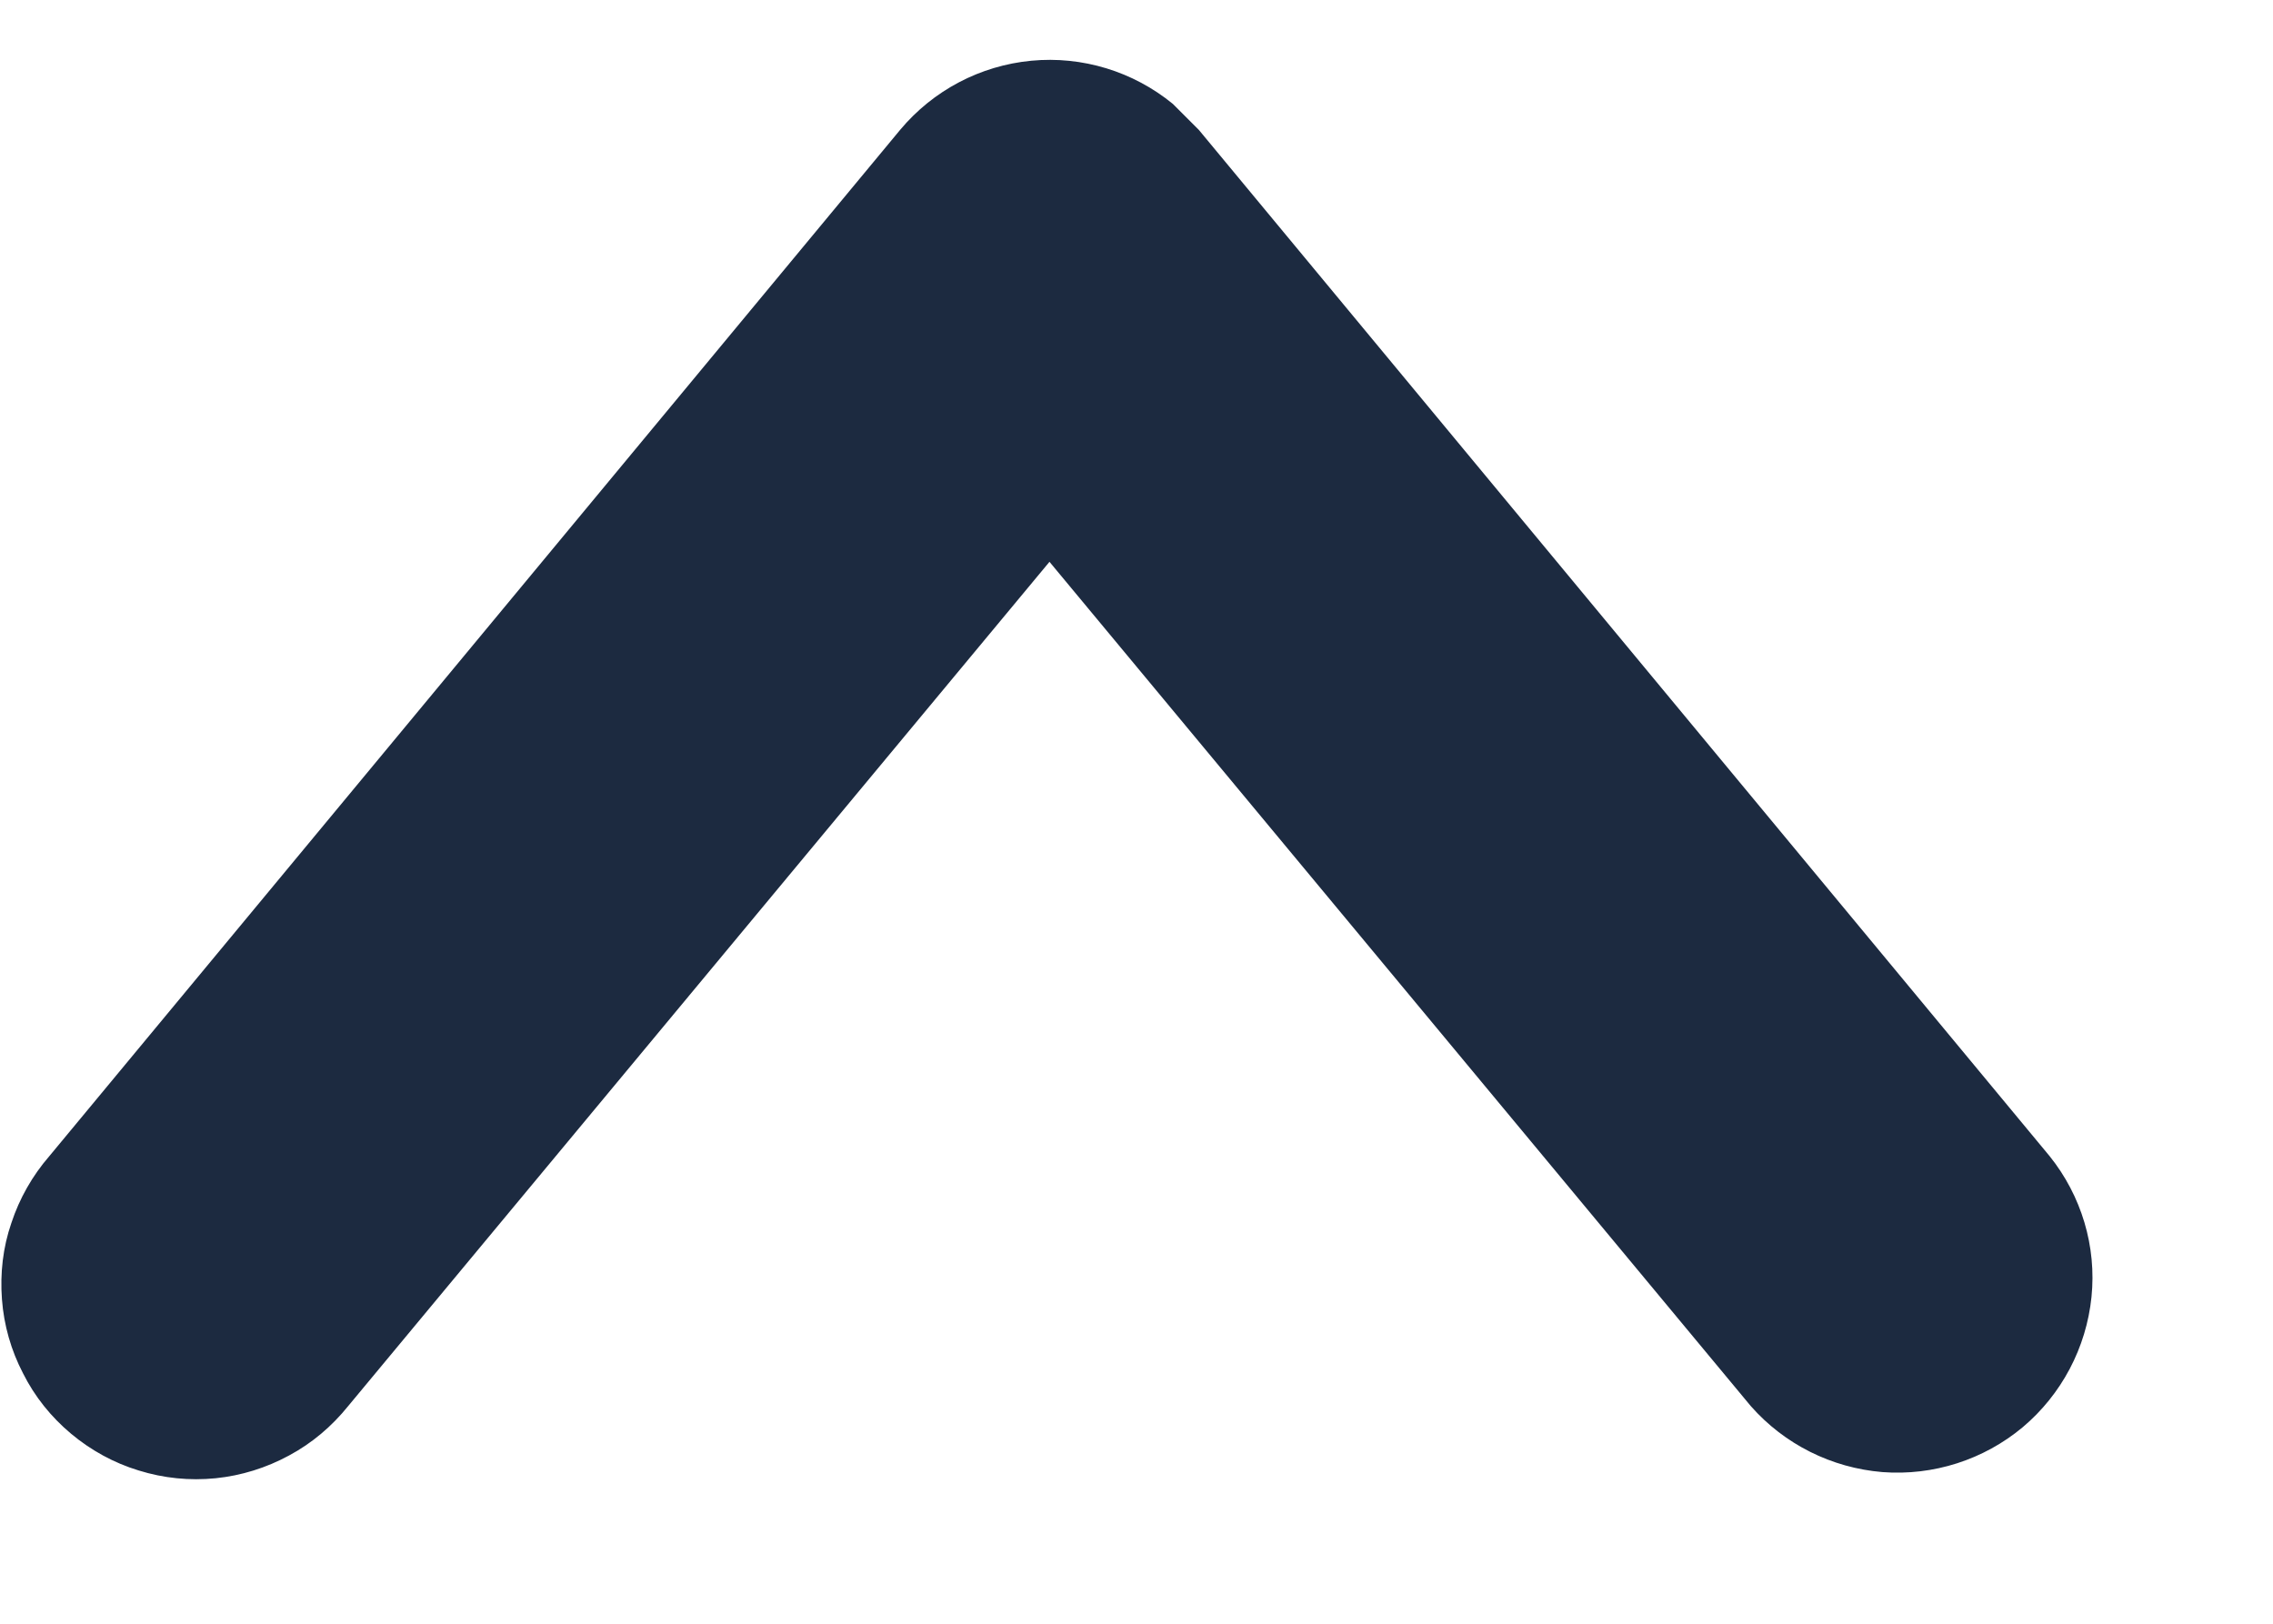 <svg width="7" height="5" viewBox="0 0 7 5" fill="none" xmlns="http://www.w3.org/2000/svg">
<path fill-rule="evenodd" clip-rule="evenodd" d="M0.152 3.56C0.1 3.62 0.06 3.69 0.035 3.766C0.009 3.841 -0 3.921 0.006 4.001C0.012 4.081 0.034 4.158 0.071 4.229C0.107 4.301 0.158 4.364 0.219 4.415C0.28 4.466 0.351 4.505 0.427 4.528C0.504 4.552 0.584 4.56 0.664 4.552C0.743 4.544 0.82 4.52 0.89 4.482C0.961 4.444 1.022 4.392 1.072 4.33L3.232 1.73L5.392 4.33C5.496 4.448 5.641 4.52 5.797 4.533C5.954 4.545 6.109 4.495 6.229 4.395C6.349 4.294 6.425 4.15 6.441 3.994C6.457 3.838 6.41 3.682 6.312 3.56L3.692 0.4L3.612 0.32C3.49 0.22 3.333 0.172 3.176 0.187C3.019 0.202 2.874 0.278 2.772 0.4L0.152 3.56Z" fill="#1C2A40"/>
</svg>
